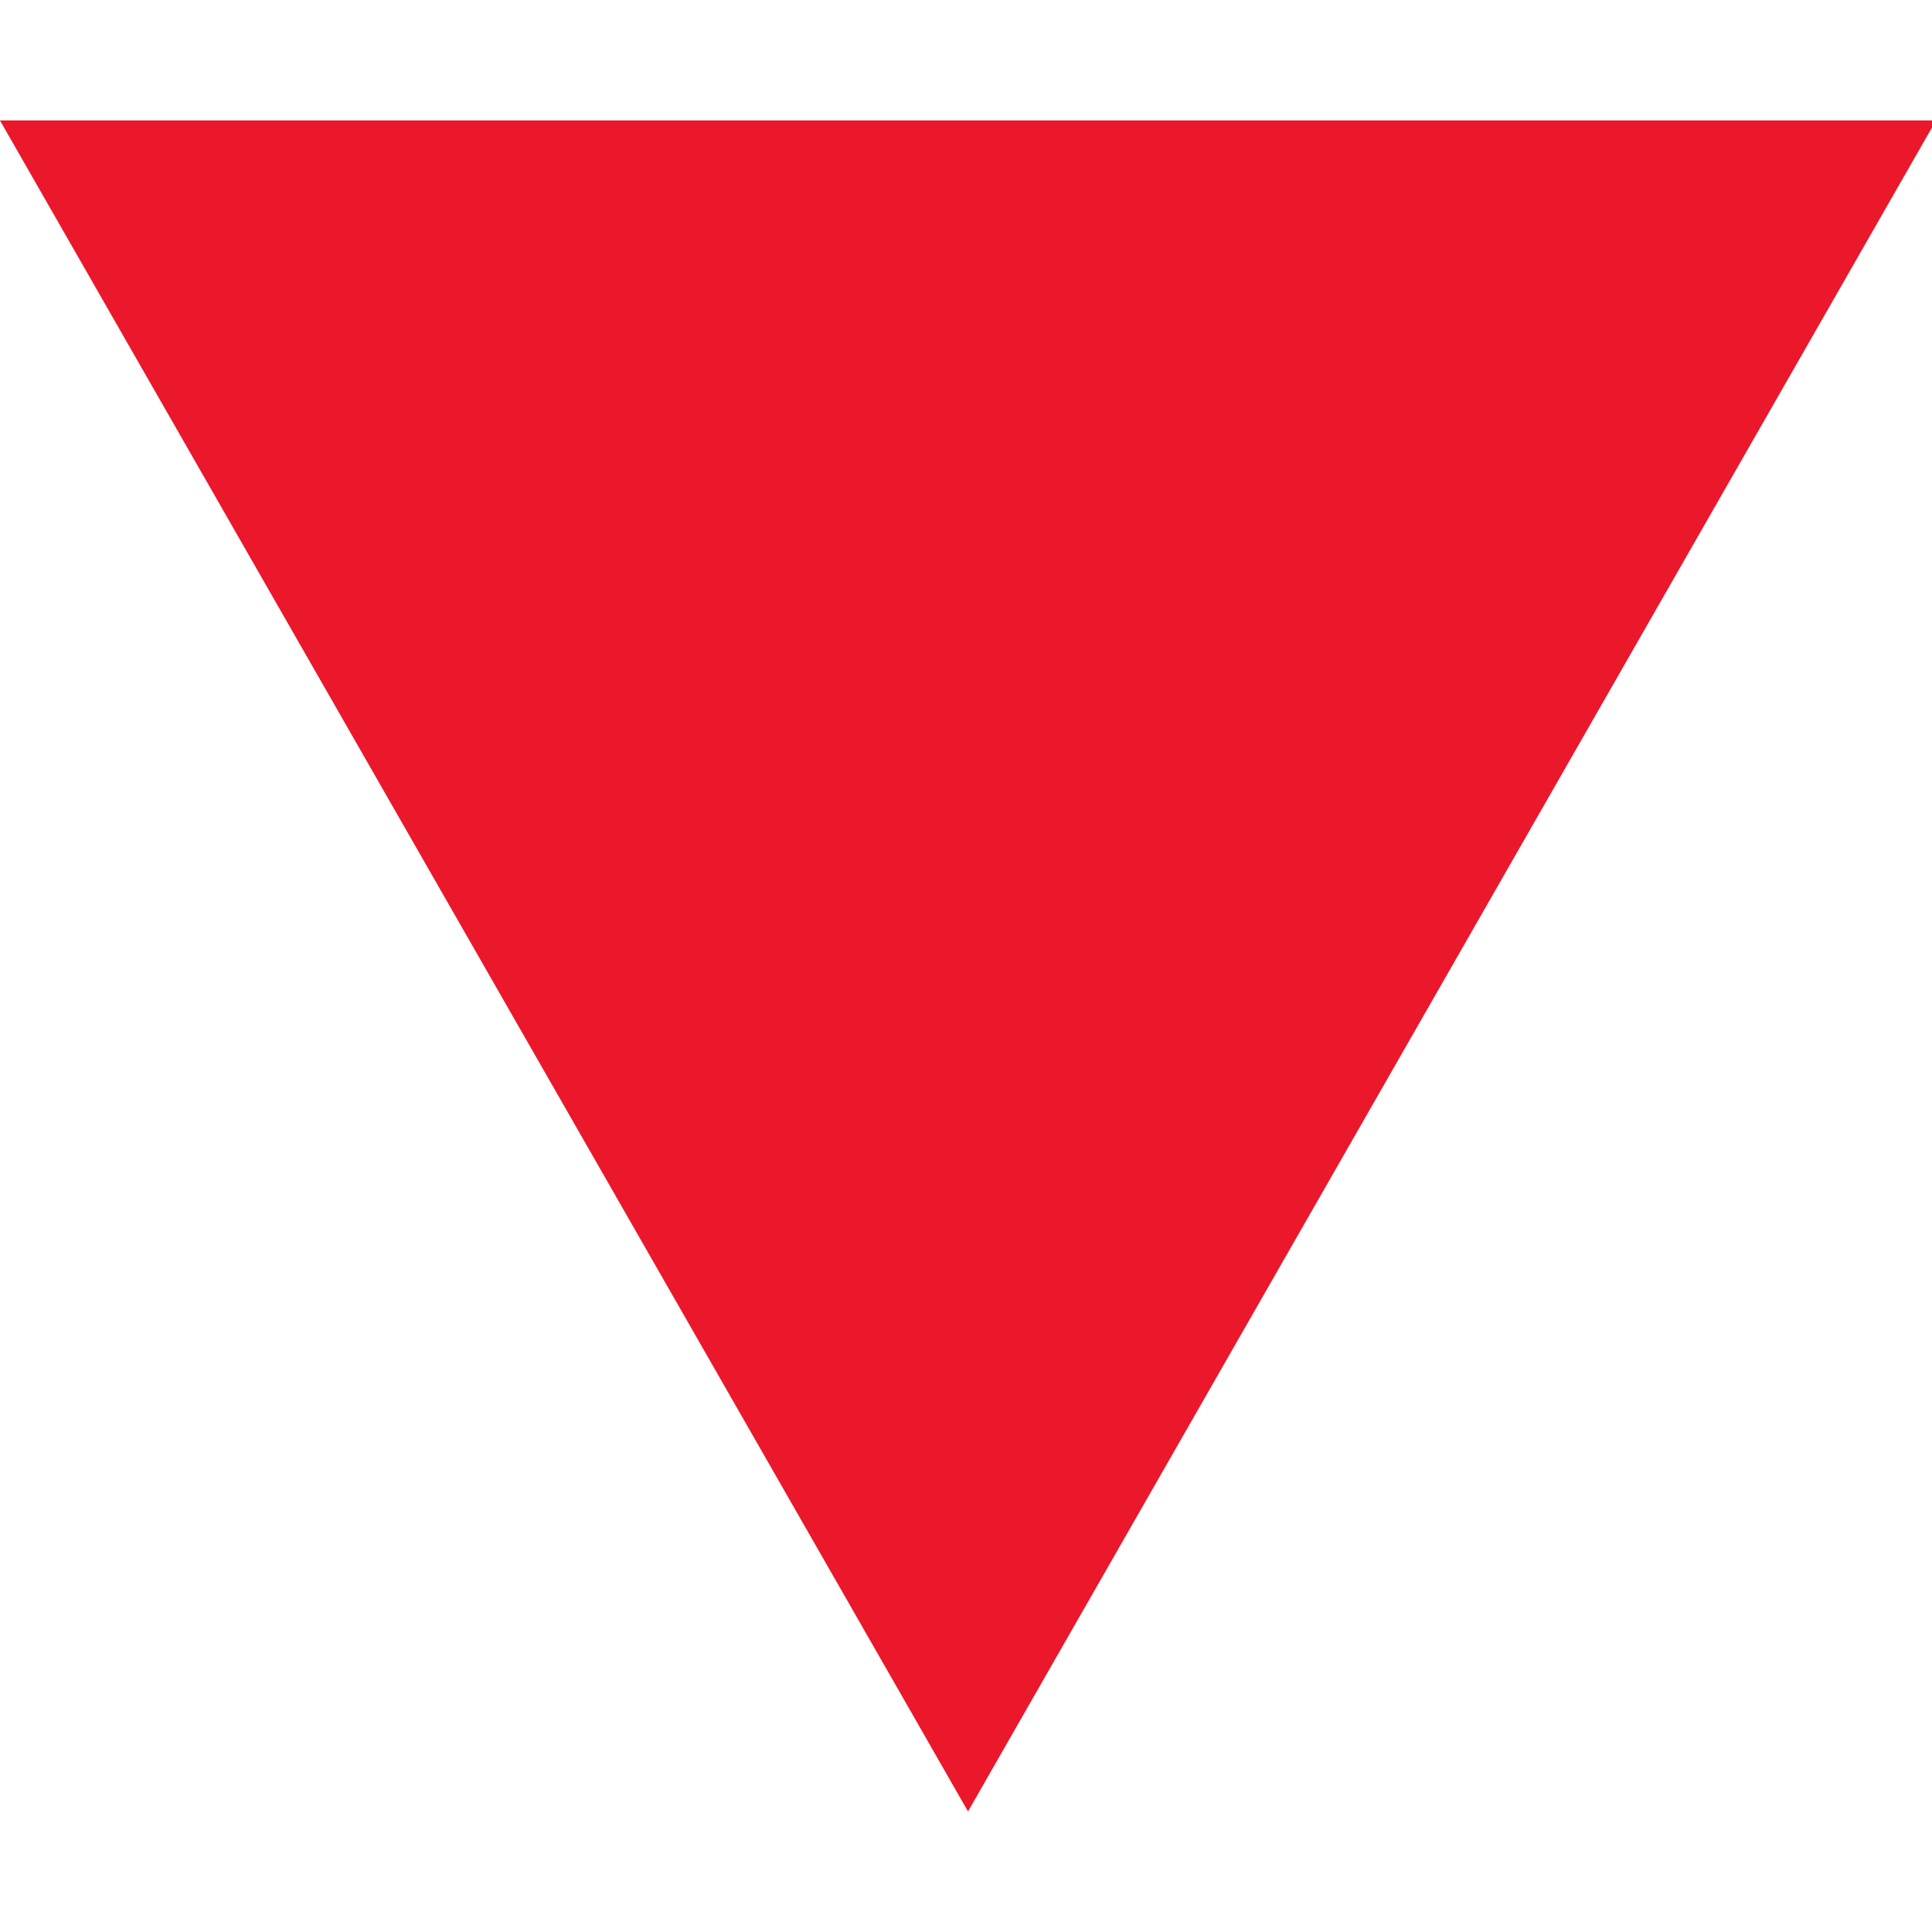 <?xml version="1.0" encoding="UTF-8" standalone="no"?>
<!-- Created with Inkscape (http://www.inkscape.org/) -->

<svg
   xmlns:dc="http://purl.org/dc/elements/1.1/"
   xmlns:cc="http://creativecommons.org/ns#"
   xmlns:rdf="http://www.w3.org/1999/02/22-rdf-syntax-ns#"
   xmlns:svg="http://www.w3.org/2000/svg"
   xmlns="http://www.w3.org/2000/svg"
   xmlns:sodipodi="http://sodipodi.sourceforge.net/DTD/sodipodi-0.dtd"
   xmlns:inkscape="http://www.inkscape.org/namespaces/inkscape"
   width="2.88mm"
   height="2.88mm"
   viewBox="0 0 2.88 2.88"
   version="1.1"
   id="svg4959"
   inkscape:version="0.92.2 (5c3e80d, 2017-08-06)"
   sodipodi:docname="20.3 active haz waste site.svg">
  <defs
     id="defs4953" />
  <sodipodi:namedview
     id="base"
     pagecolor="#ffffff"
     bordercolor="#666666"
     borderopacity="1.0"
     inkscape:pageopacity="0.0"
     inkscape:pageshadow="2"
     inkscape:zoom="44.8"
     inkscape:cx="4.5205325"
     inkscape:cy="4.0314158"
     inkscape:document-units="mm"
     inkscape:current-layer="layer1"
     showgrid="false"
     inkscape:window-width="1920"
     inkscape:window-height="1018"
     inkscape:window-x="-8"
     inkscape:window-y="-8"
     inkscape:window-maximized="1" />
  <g
     inkscape:label="Layer 1"
     inkscape:groupmode="layer"
     id="layer1"
     transform="translate(-104.39,-147.214)">
    <path
       inkscape:connector-curvature="0"
       style="fill:#eb172b;fill-opacity:1;fill-rule:nonzero;stroke:#eb172b;stroke-width:0.203;stroke-linecap:butt;stroke-linejoin:miter;stroke-miterlimit:4;stroke-opacity:1"
       d="m 107.101,147.495 -1.268,2.215 -1.268,-2.215 z"
       id="path4819" />
    <path
       inkscape:connector-curvature="0"
       style="fill:#eb172b;fill-opacity:1;fill-rule:nonzero;stroke:#eb172b;stroke-width:0.203;stroke-linecap:butt;stroke-linejoin:miter;stroke-miterlimit:4;stroke-opacity:1"
       d="M 107.101,147.495"
       id="path2477" />
  </g>
</svg>

